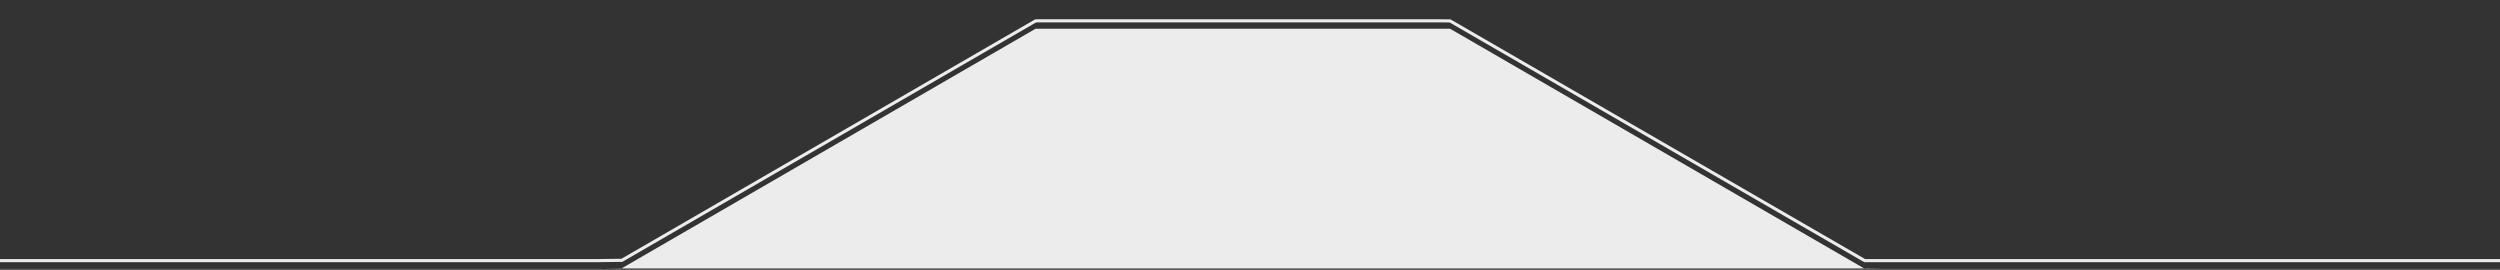 <?xml version="1.0" encoding="utf-8"?>
<!-- Generator: Adobe Illustrator 19.1.0, SVG Export Plug-In . SVG Version: 6.00 Build 0)  -->
<svg version="1.1" id="Layer_1" xmlns="http://www.w3.org/2000/svg" xmlns:xlink="http://www.w3.org/1999/xlink" x="0px" y="0px"
	 viewBox="0 93 2400 259" style="enable-background:new 0 93 2400 259;" xml:space="preserve">
<rect x="0" y="93" width="2400" height="259" fill="#333333" stroke="none"/>
<style type="text/css">
	.st0{fill:#ECECEC;}
	.st1{fill:none;stroke:#ECECEC;stroke-width:3;stroke-miterlimit:10;}
</style>
<g id="Layer_1_1_">
	<polygon class="st0" points="1790.1,351 1392.1,120.6 1384.1,120.6 996.1,120.6 994.1,120.6 597,350.5 573.6,350.8 0,350.8 
		0,350.7 2400,350.7 2400,350.8 1806.6,350.8 	"/>
	<polyline class="st1" points="0,343.2 573.6,343.2 597,342.9 994.1,113.1 996.1,113 1384.1,113 1392.1,113.1 1790.1,343.2 
		1806.6,343.2 2400,343.2 	"/>
</g>
<g id="Layer_2">
</g>
</svg>
